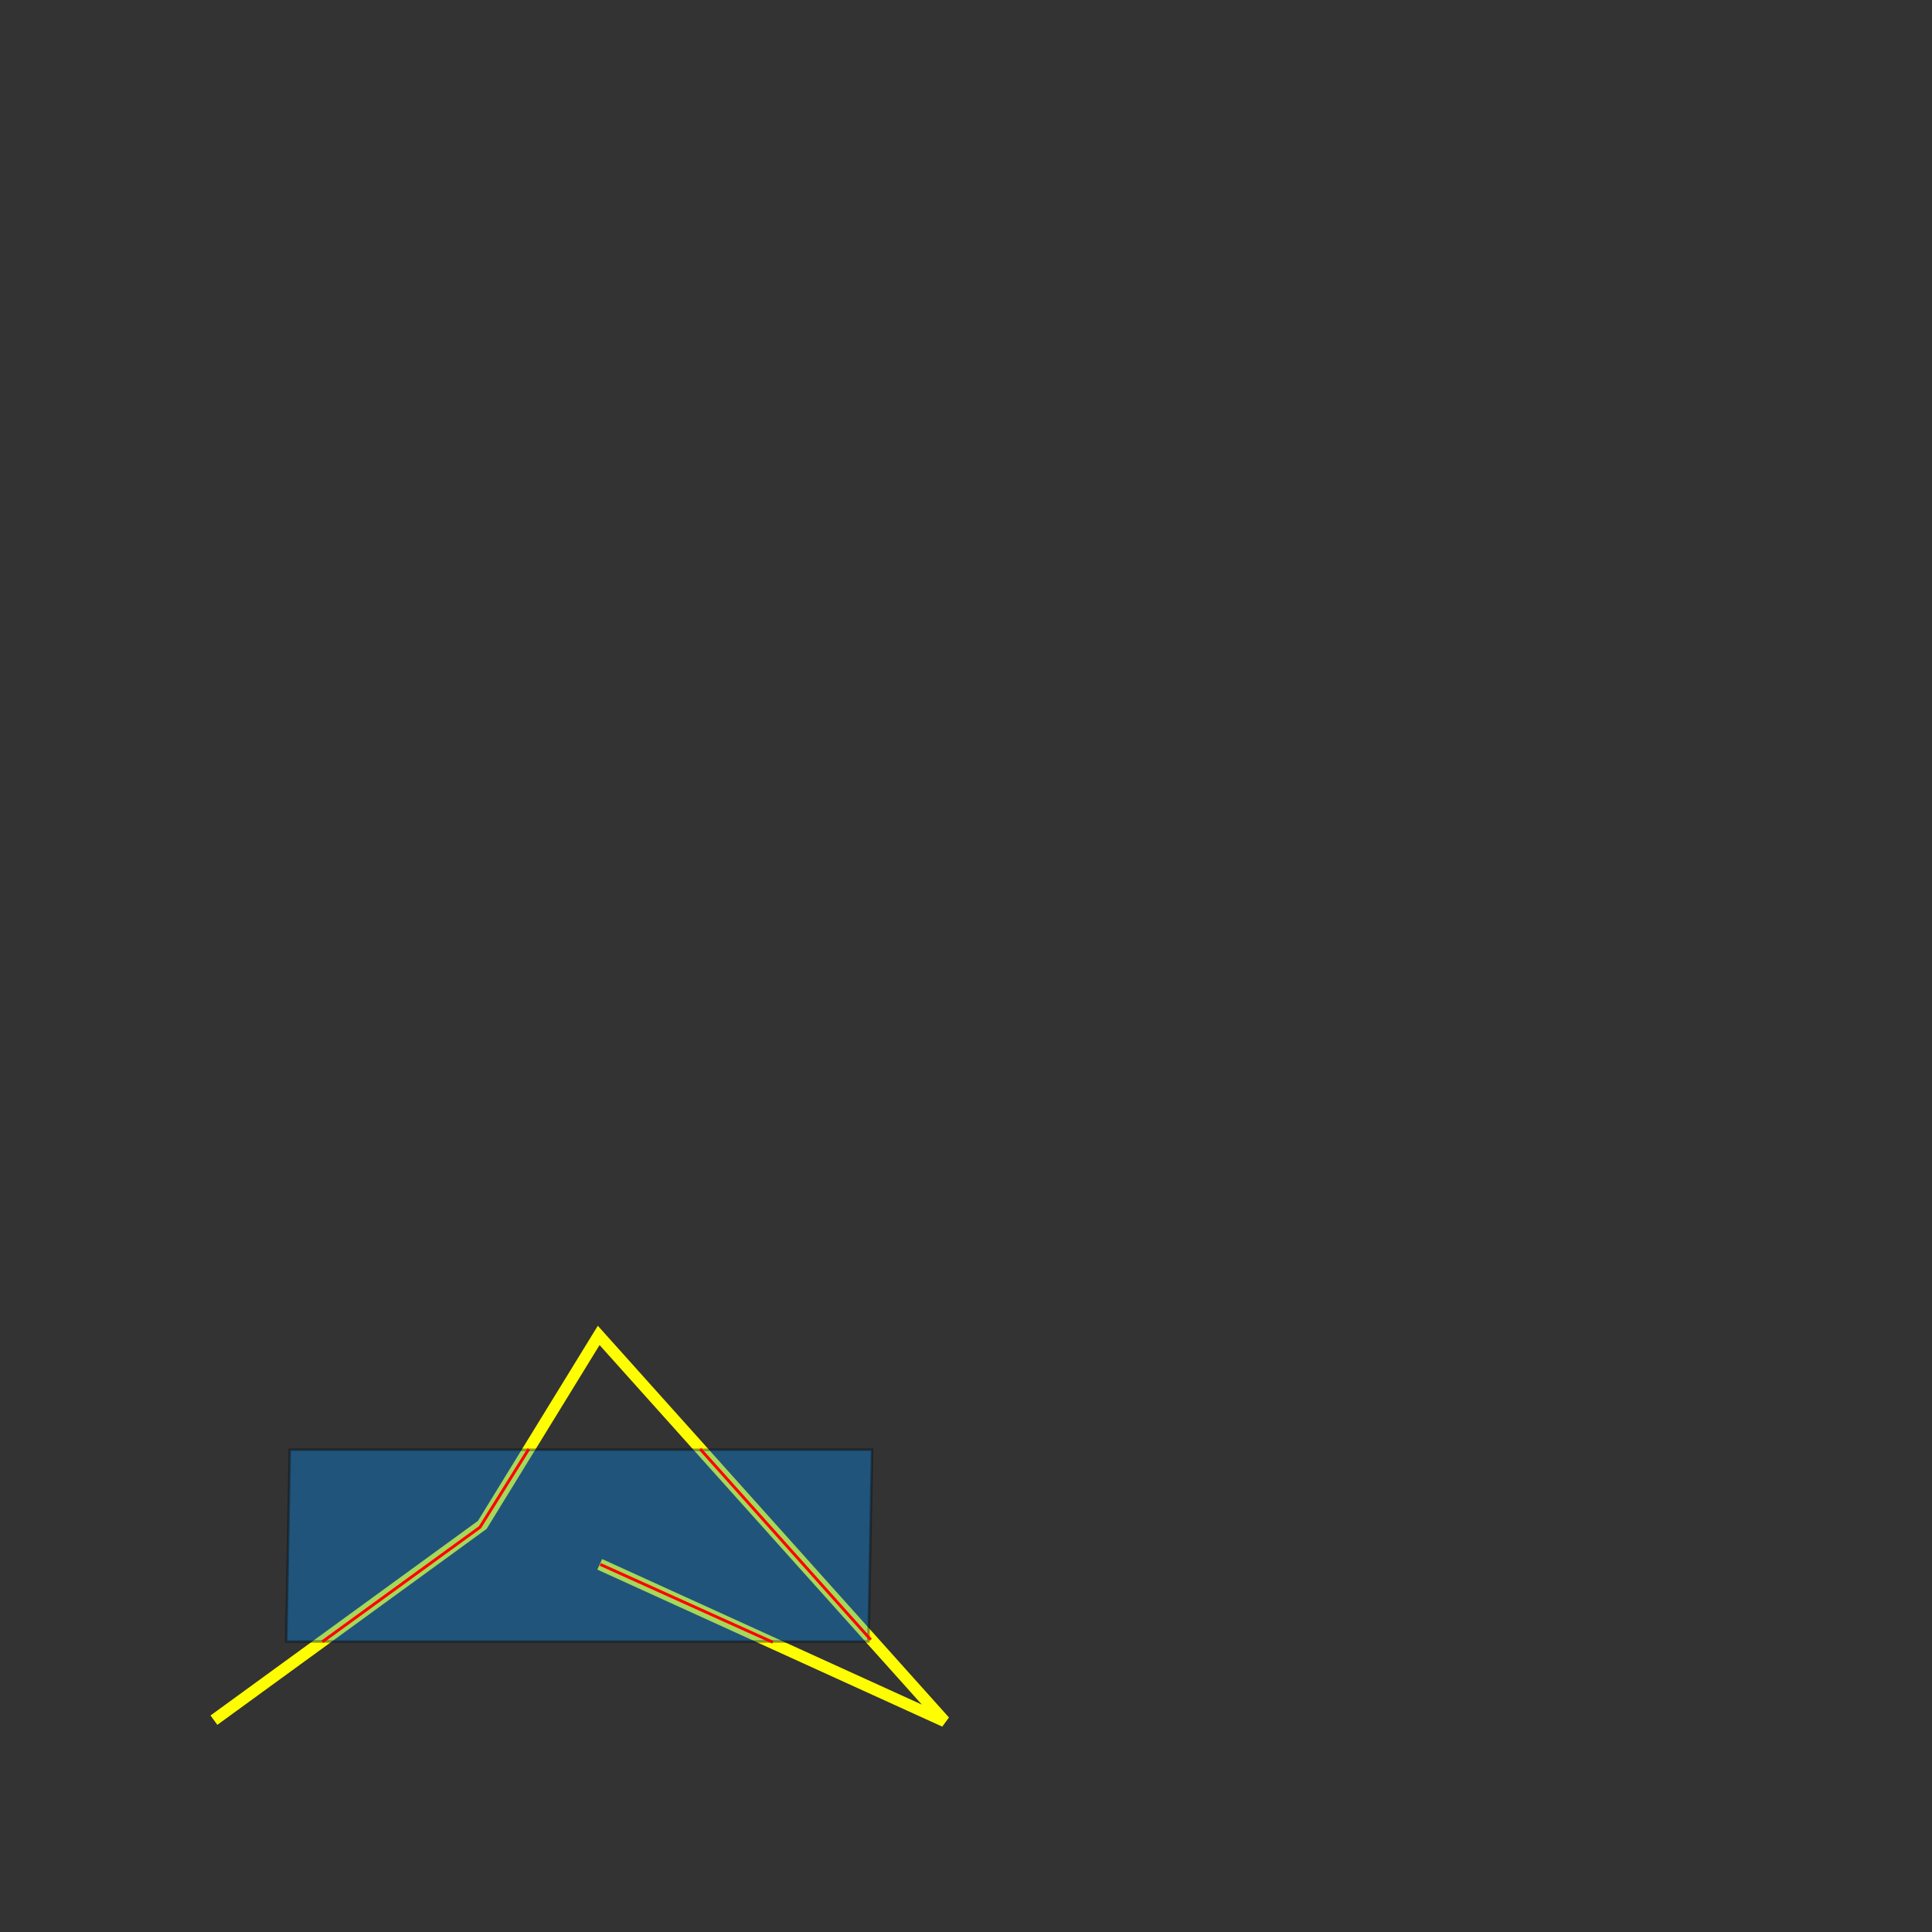 <?xml version="1.0" encoding="UTF-8" standalone="no"?>
<!-- Created with Inkscape (http://www.inkscape.org/) -->
<svg
   xmlns:dc="http://purl.org/dc/elements/1.1/"
   xmlns:cc="http://creativecommons.org/ns#"
   xmlns:rdf="http://www.w3.org/1999/02/22-rdf-syntax-ns#"
   xmlns:svg="http://www.w3.org/2000/svg"
   xmlns="http://www.w3.org/2000/svg"
   xmlns:sodipodi="http://sodipodi.sourceforge.net/DTD/sodipodi-0.dtd"
   xmlns:inkscape="http://www.inkscape.org/namespaces/inkscape"
   width="354.331"
   height="354.331"
   id="svg2"
   sodipodi:version="0.32"
   inkscape:version="0.46"
   version="1.0"
   sodipodi:docbase="c:\svn\geolib\trunk\src\cpp\library\gl\geometry\doc\geometry\images"
   sodipodi:docname="clip_linestring.svg"
   inkscape:output_extension="org.inkscape.output.svg.inkscape"
   inkscape:export-filename="c:\svn\geolib\trunk\src\cpp\library\gl\geometry\doc\geometry\images\clip_linestring.png"
   inkscape:export-xdpi="200"
   inkscape:export-ydpi="200">
  <rect width="100%" height="100%" fill="#333333" stroke="none"/>
  <defs
     id="defs4">
    <inkscape:perspective
       sodipodi:type="inkscape:persp3d"
       inkscape:vp_x="0 : 177.16534 : 1"
       inkscape:vp_y="0 : 1000 : 0"
       inkscape:vp_z="354.33069 : 177.16534 : 1"
       inkscape:persp3d-origin="177.16534 : 118.11023 : 1"
       id="perspective12" />
  </defs>
  <sodipodi:namedview
     id="base"
     pagecolor="#ffffff"
     bordercolor="#666666"
     borderopacity="1.0"
     gridtolerance="50"
     guidetolerance="10"
     objecttolerance="10"
     inkscape:pageopacity="0.0"
     inkscape:pageshadow="2"
     inkscape:zoom="8.7985531"
     inkscape:cx="106.64411"
     inkscape:cy="74.188153"
     inkscape:document-units="mm"
     inkscape:current-layer="layer1"
     width="10cm"
     height="10cm"
     showgrid="true"
     gridanglex="8.467mm"
     gridanglez="8.467mm"
     grid_units="mm"
     inkscape:grid-bbox="false"
     inkscape:Window_-width="1280"
     inkscape:Window_-height="778"
     inkscape:Window_-x="0"
     inkscape:Window_-y="0"
     units="cm">
    <inkscape:grid
       id="GridFromPre046Settings"
       type="xygrid"
       originx="0px"
       originy="0px"
       spacingx="1mm"
       spacingy="1mm"
       color="#0000ff"
       empcolor="#0000ff"
       opacity="0.2"
       empopacity="0.4"
       empspacing="5" />
  </sodipodi:namedview>
  <g
     inkscape:label="Layer 1"
     inkscape:groupmode="layer"
     id="layer1"
     transform="translate(-38.64,-633.956)">
    <path
       style="opacity:1;fill:none;fill-rule:evenodd;stroke:#fffd01;stroke-width:2.126;stroke-linecap:butt;stroke-linejoin:miter;stroke-opacity:1;stroke-miterlimit:4;stroke-dasharray:none"
       d="M 77.875,949.436 L 127.096,913.617 L 148.441,878.87 L 211.891,949.654 L 148.631,920.854"
       id="linestring"
       sodipodi:nodetypes="ccccc"
       inkscape:export-xdpi="267.0517"
       inkscape:export-ydpi="267.0517" />
    <rect
       style="opacity:0.35;fill:#0092ff;fill-opacity:1;fill-rule:evenodd;stroke:#000000;stroke-width:0.465px;stroke-linecap:butt;stroke-linejoin:miter;stroke-opacity:1"
       id="rect2234"
       width="106.777"
       height="35.17"
       x="108.557"
       y="899.844"
       transform="matrix(1,0,-1.8627311e-2,1,0,0)"
       inkscape:export-filename="c:\svn\geolib\trunk\src\cpp\library\gl\geometry\doc\geometry\images\intersection_linestring_example.png"
       inkscape:export-xdpi="267.0517"
       inkscape:export-ydpi="267.0517" />
    <path
       style="opacity:1;fill:none;fill-rule:evenodd;stroke:#ff0000;stroke-width:0.531;stroke-linecap:butt;stroke-linejoin:miter;stroke-miterlimit:4;stroke-dasharray:none;stroke-opacity:1"
       d="M 97.769,935.05 L 126.663,914.059 L 135.624,899.704"
       id="path2163"
       sodipodi:nodetypes="ccc"
       inkscape:export-filename="c:\svn\geolib\trunk\src\cpp\library\gl\geometry\doc\geometry\images\intersection_linestring_example.png"
       inkscape:export-xdpi="267.0517"
       inkscape:export-ydpi="267.0517" />
    <path
       style="opacity:1;fill:none;fill-rule:evenodd;stroke:#ff0000;stroke-width:0.531;stroke-linecap:butt;stroke-linejoin:miter;stroke-miterlimit:4;stroke-dasharray:none;stroke-opacity:1"
       d="M 167.044,899.692 L 198.343,934.686"
       id="path2165"
       sodipodi:nodetypes="cc"
       inkscape:export-filename="c:\svn\geolib\trunk\src\cpp\library\gl\geometry\doc\geometry\images\intersection_linestring_example.png"
       inkscape:export-xdpi="267.0517"
       inkscape:export-ydpi="267.0517" />
    <path
       style="opacity:1;fill:none;fill-rule:evenodd;stroke:#ff0000;stroke-width:0.531;stroke-linecap:butt;stroke-linejoin:miter;stroke-miterlimit:4;stroke-dasharray:none;stroke-opacity:1"
       d="M 180.389,935.151 L 148.728,920.869"
       id="path2167"
       sodipodi:nodetypes="cc"
       inkscape:export-filename="c:\svn\geolib\trunk\src\cpp\library\gl\geometry\doc\geometry\images\intersection_linestring_example.png"
       inkscape:export-xdpi="267.0517"
       inkscape:export-ydpi="267.0517" />
  </g>
</svg>
